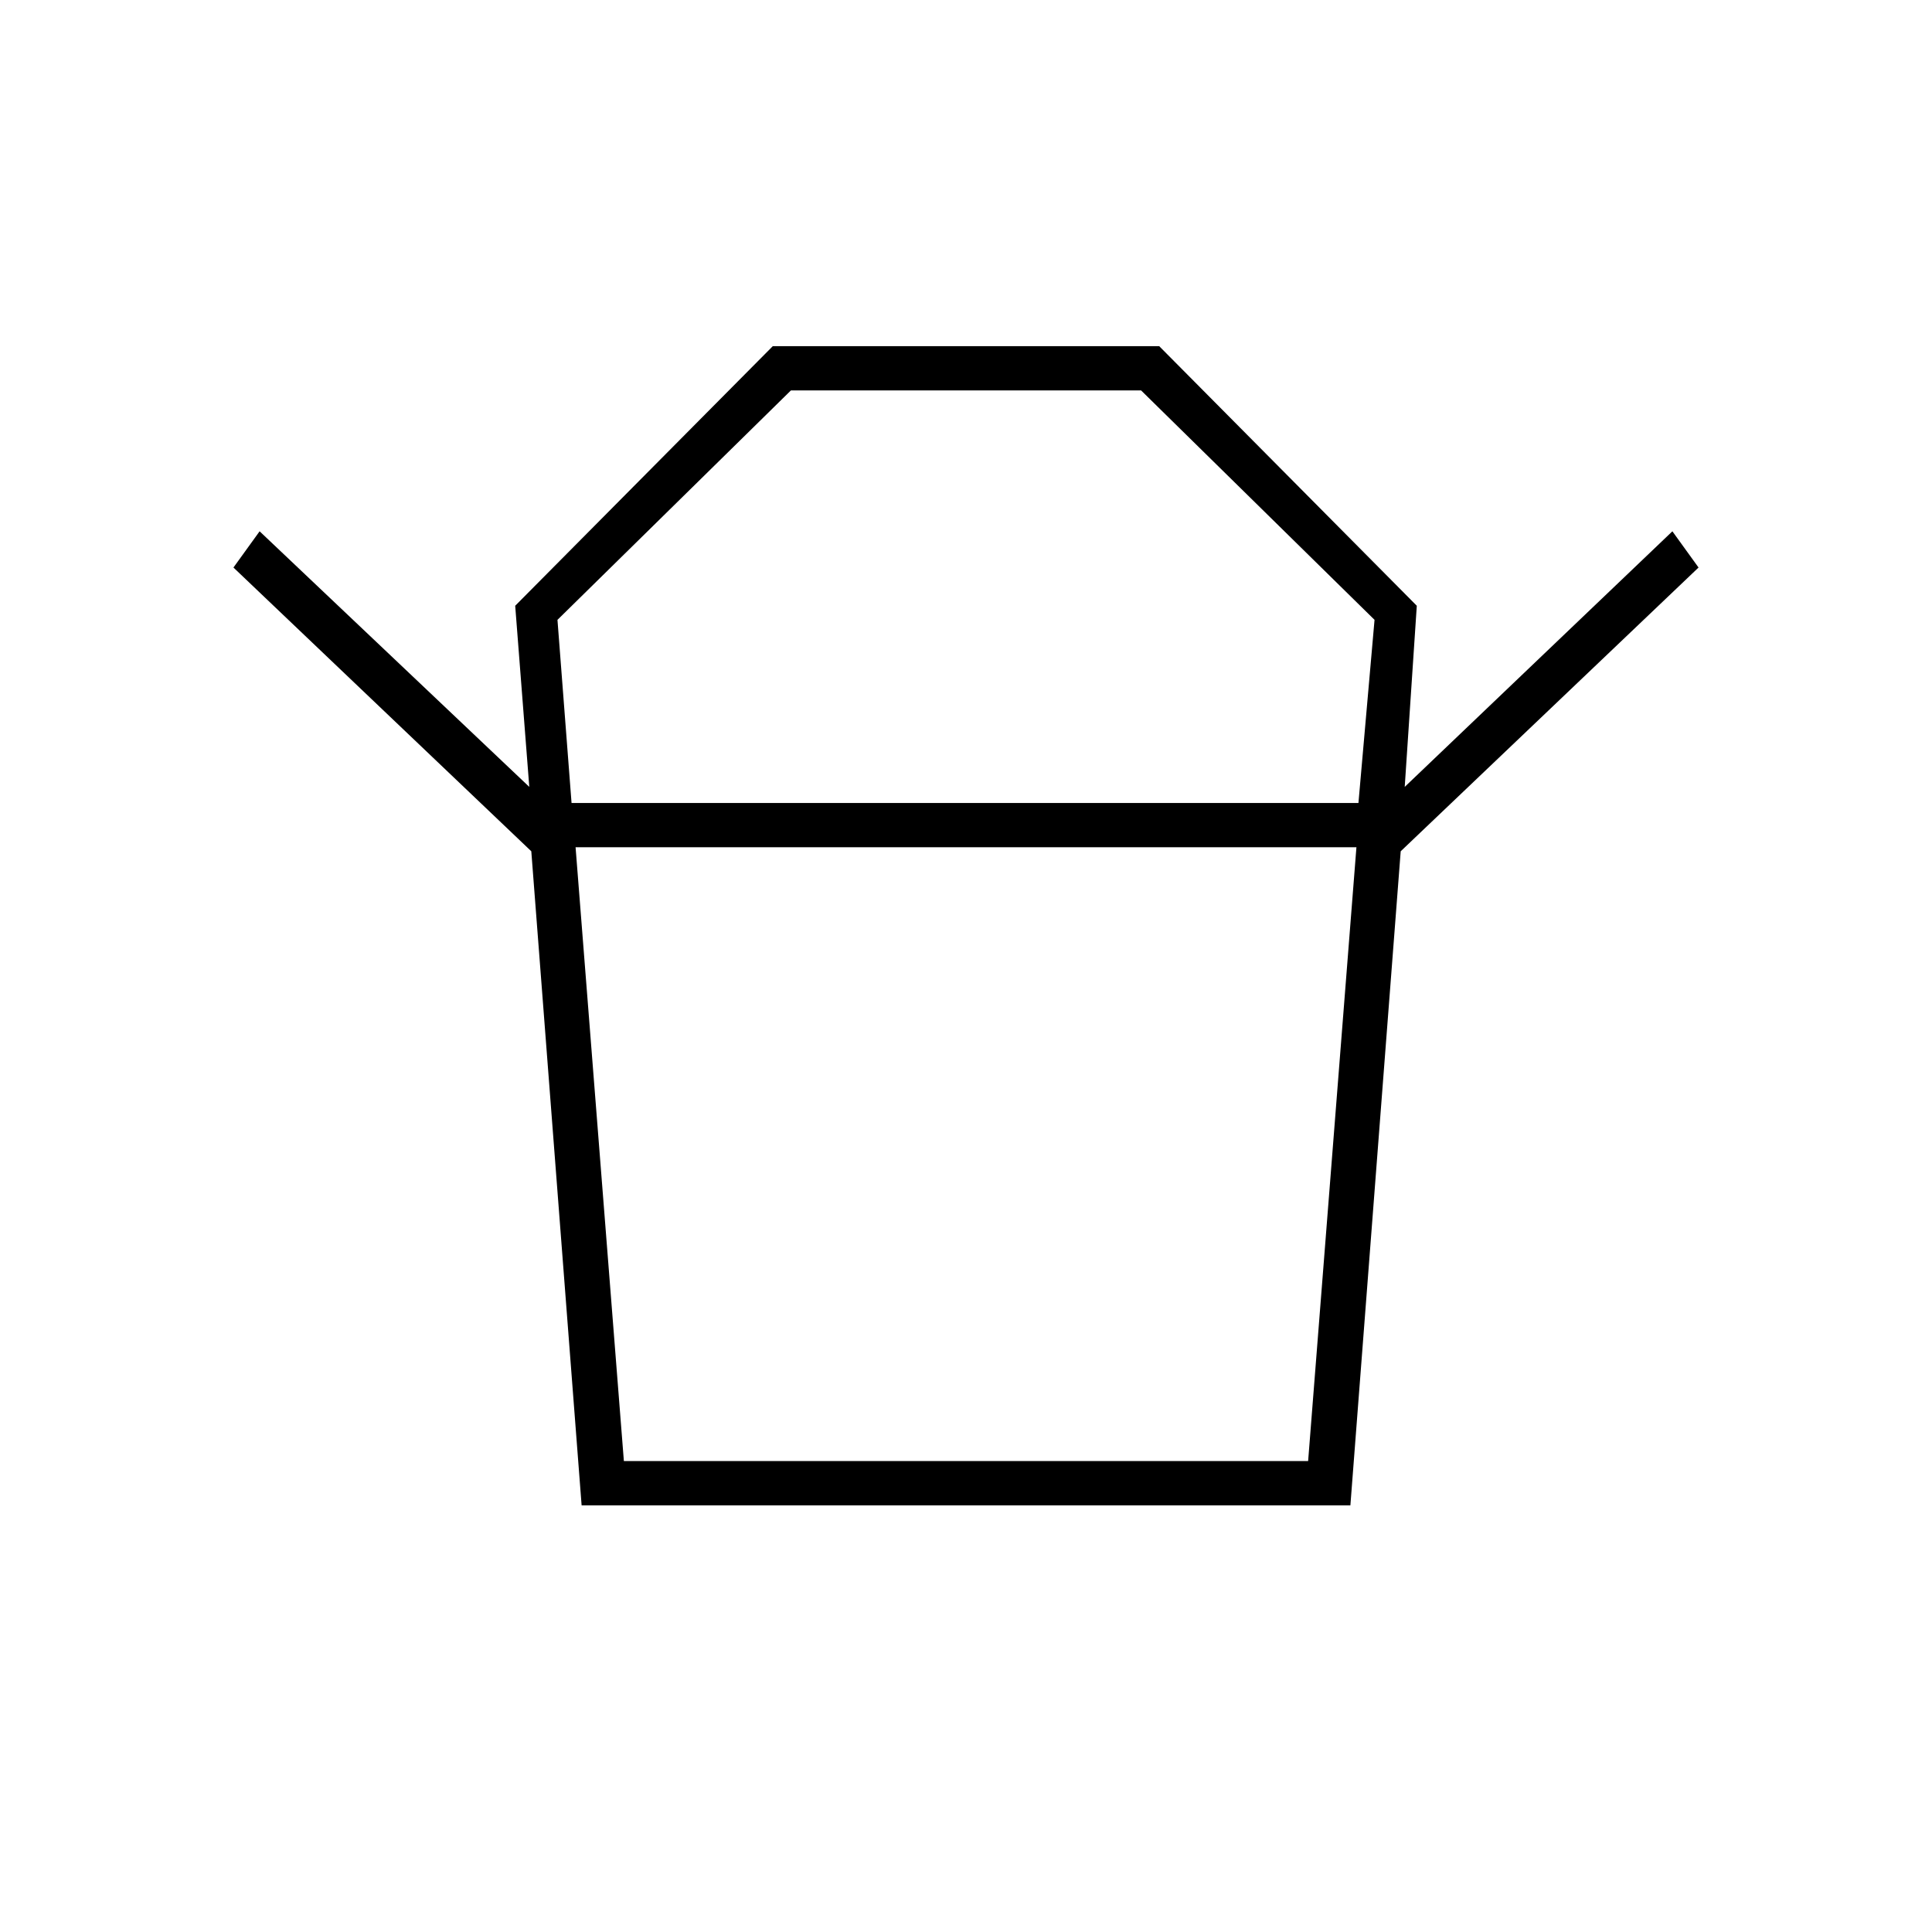 <svg xmlns="http://www.w3.org/2000/svg" width="48" height="48"><path d="M15.5 36.3h17l1.2-15.25H14.3zm-1.3-16.35h19.55l.4-4.55-5.8-5.7h-8.7l-5.8 5.7zm-1 1.2L5.8 14.1l.65-.9 6.7 6.35-.35-4.5 6.4-6.45h9.6l6.4 6.45-.3 4.5 6.65-6.35.65.9-7.4 7.05zm1.25 16.25L13.2 21.15h21.6L33.55 37.4zM24 19.95zm0 1.1z"/></svg>